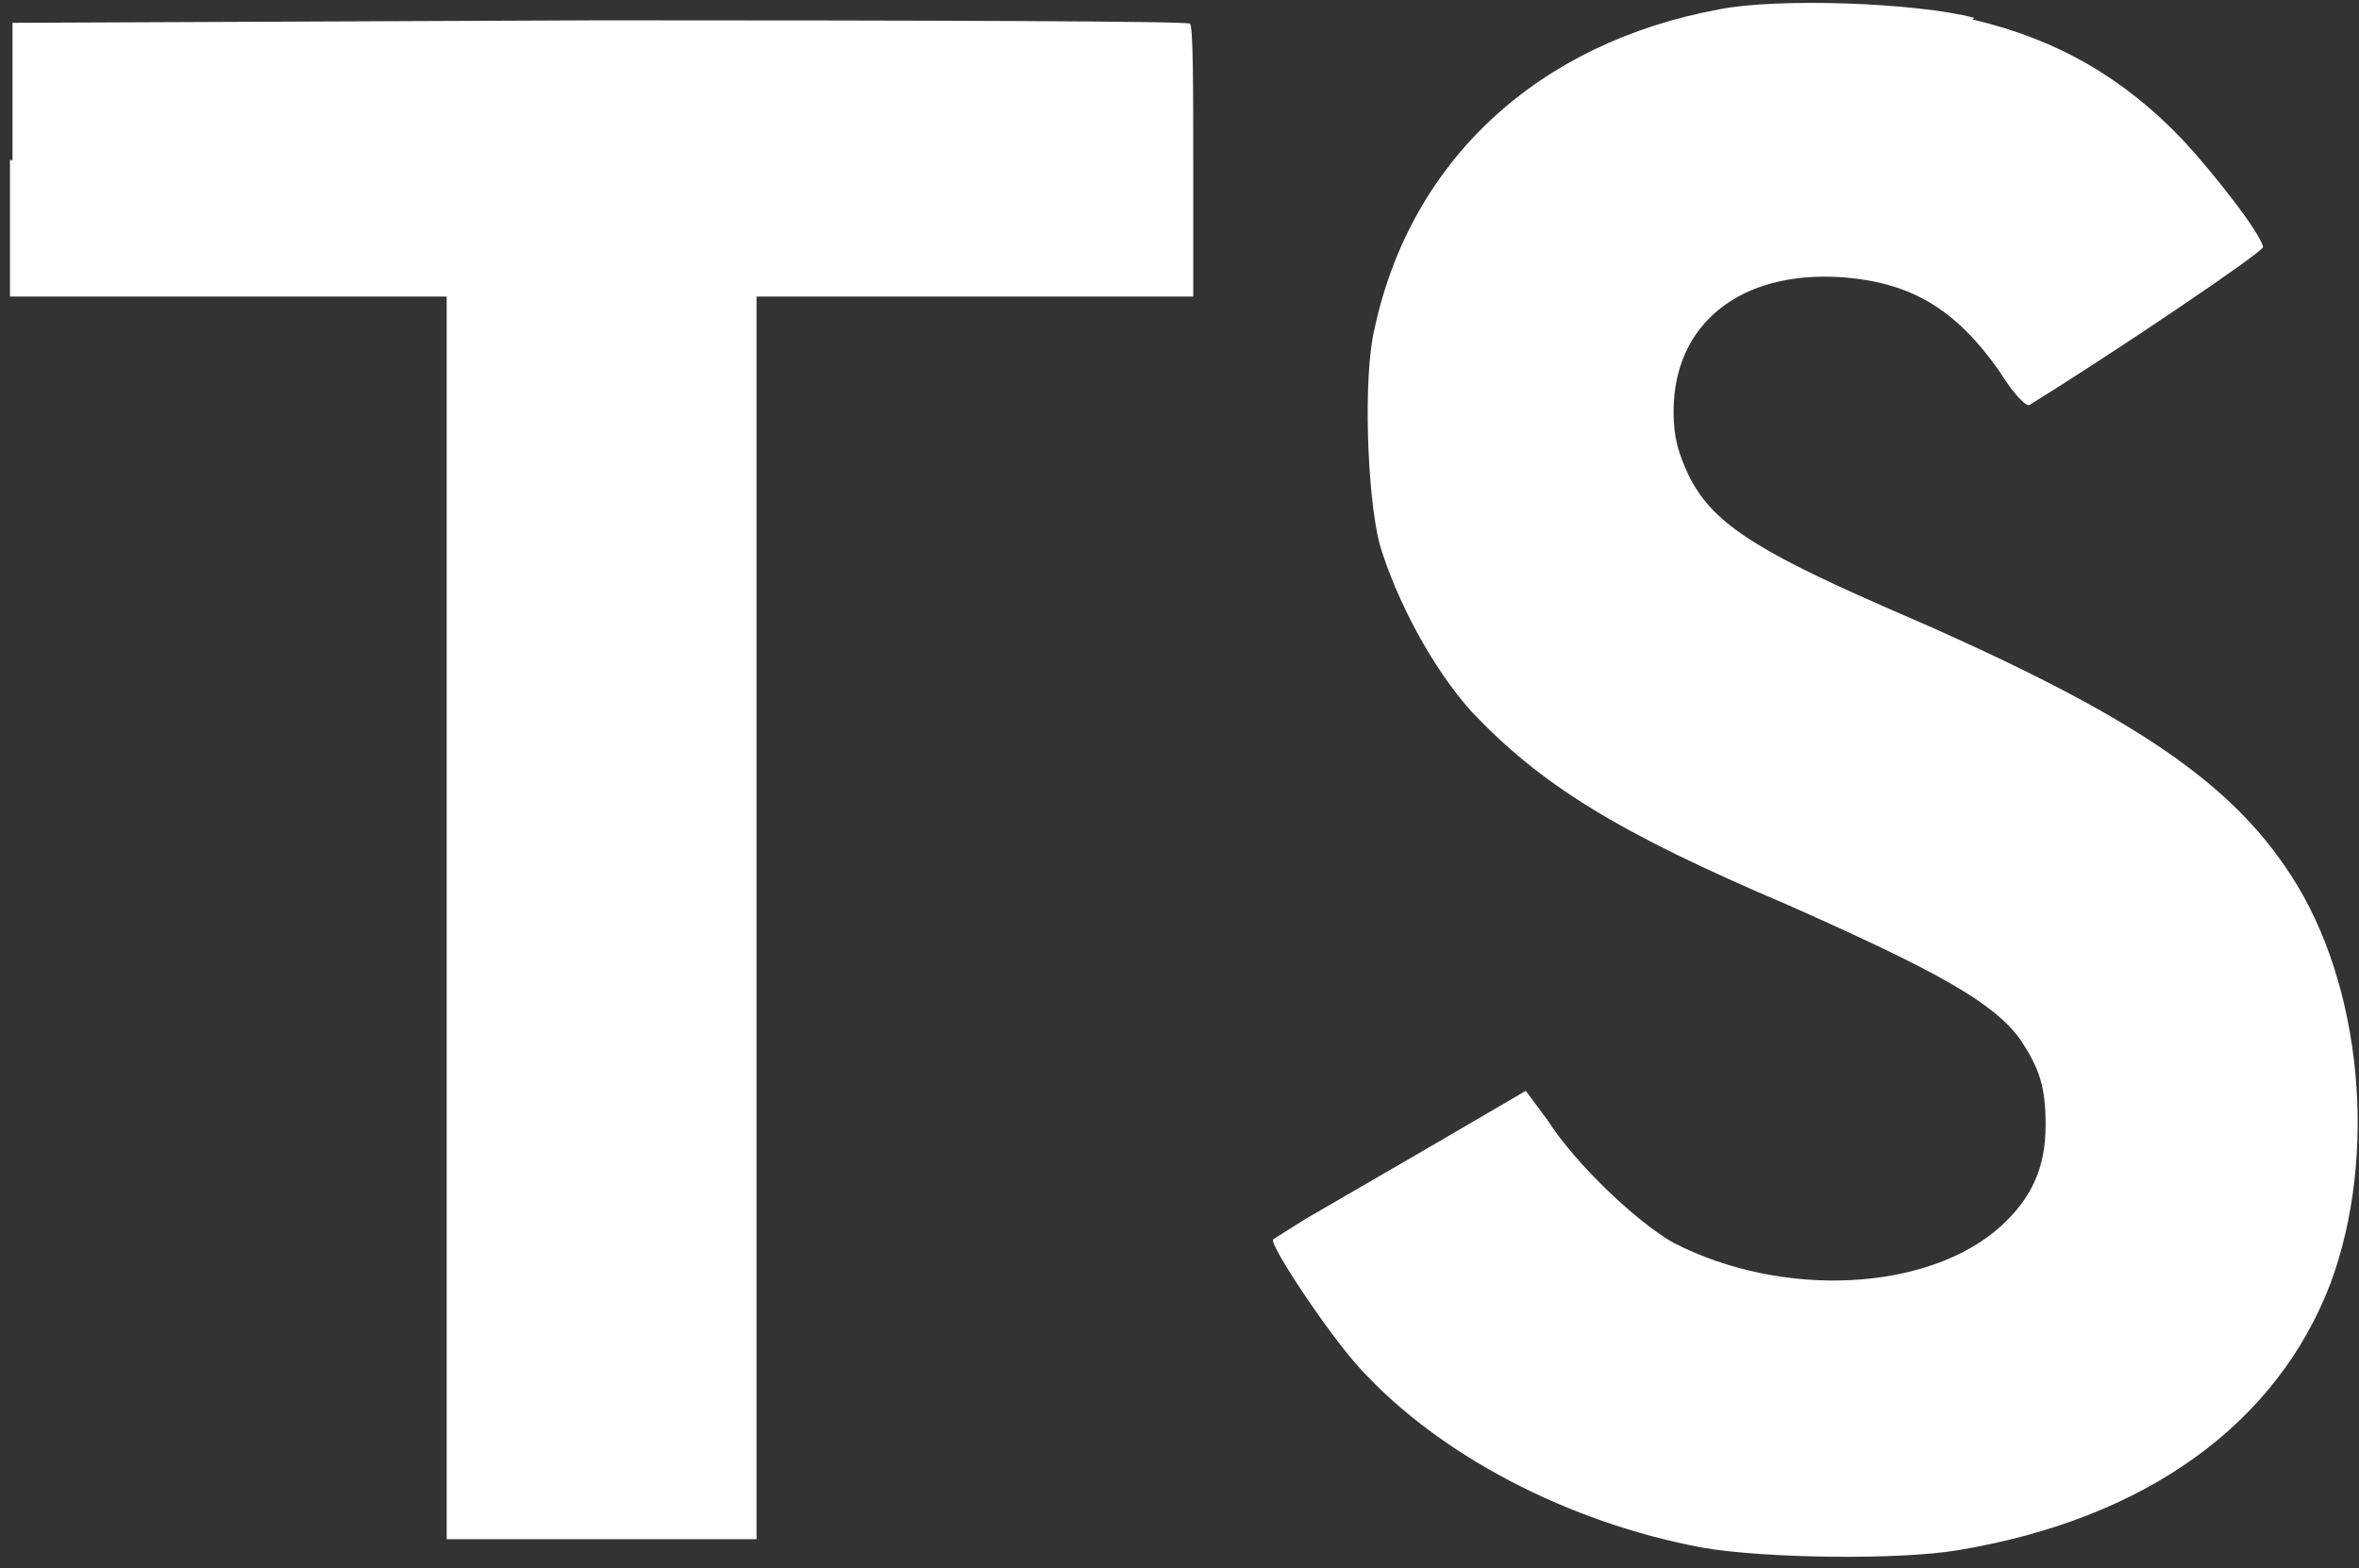 <svg width="194" height="129" viewBox="0 0 194 129" fill="none" xmlns="http://www.w3.org/2000/svg">
<rect x="0" y="0" width="194" height="129" fill="#333333" stroke="none"/>
<path d="M0.821 13.134V24.391H36.733V126.603H62.217V24.391H98.129V13.341C98.129 7.126 98.129 2.084 97.852 1.946C97.852 1.739 75.96 1.67 49.371 1.67L1.028 1.877V13.203L0.821 13.134ZM162.218 1.601C169.262 3.258 174.649 6.435 179.483 11.477C182.039 14.239 185.837 19.073 186.113 20.317C186.113 20.731 174.166 28.811 166.914 33.3C166.638 33.507 165.533 32.333 164.428 30.538C160.837 25.427 157.176 23.217 151.444 22.803C143.157 22.25 137.632 26.601 137.632 33.853C137.632 36.063 138.046 37.306 138.875 39.101C140.74 42.9 144.193 45.179 154.897 49.875C174.649 58.37 183.213 63.964 188.392 71.975C194.263 80.953 195.575 95.041 191.638 105.608C187.218 117.141 176.445 124.945 161.044 127.501C156.21 128.329 145.16 128.191 139.98 127.293C128.93 125.222 118.364 119.697 111.872 112.583C109.317 109.821 104.413 102.431 104.69 101.948L107.314 100.29L117.673 94.282L125.477 89.724L127.273 92.141C129.552 95.732 134.662 100.566 137.632 102.224C146.61 106.851 158.627 106.23 164.566 100.843C167.121 98.495 168.226 96.008 168.226 92.555C168.226 89.379 167.743 87.928 166.155 85.511C163.945 82.472 159.525 79.986 147.093 74.461C132.798 68.384 126.72 64.516 121.057 58.577C117.811 54.986 114.842 49.392 113.46 44.764C112.424 40.759 112.079 30.952 113.046 27.015C116.016 13.203 126.444 3.534 141.361 0.772C146.196 -0.195 157.591 0.219 162.356 1.463L162.218 1.601Z" fill="white"/>
</svg>
